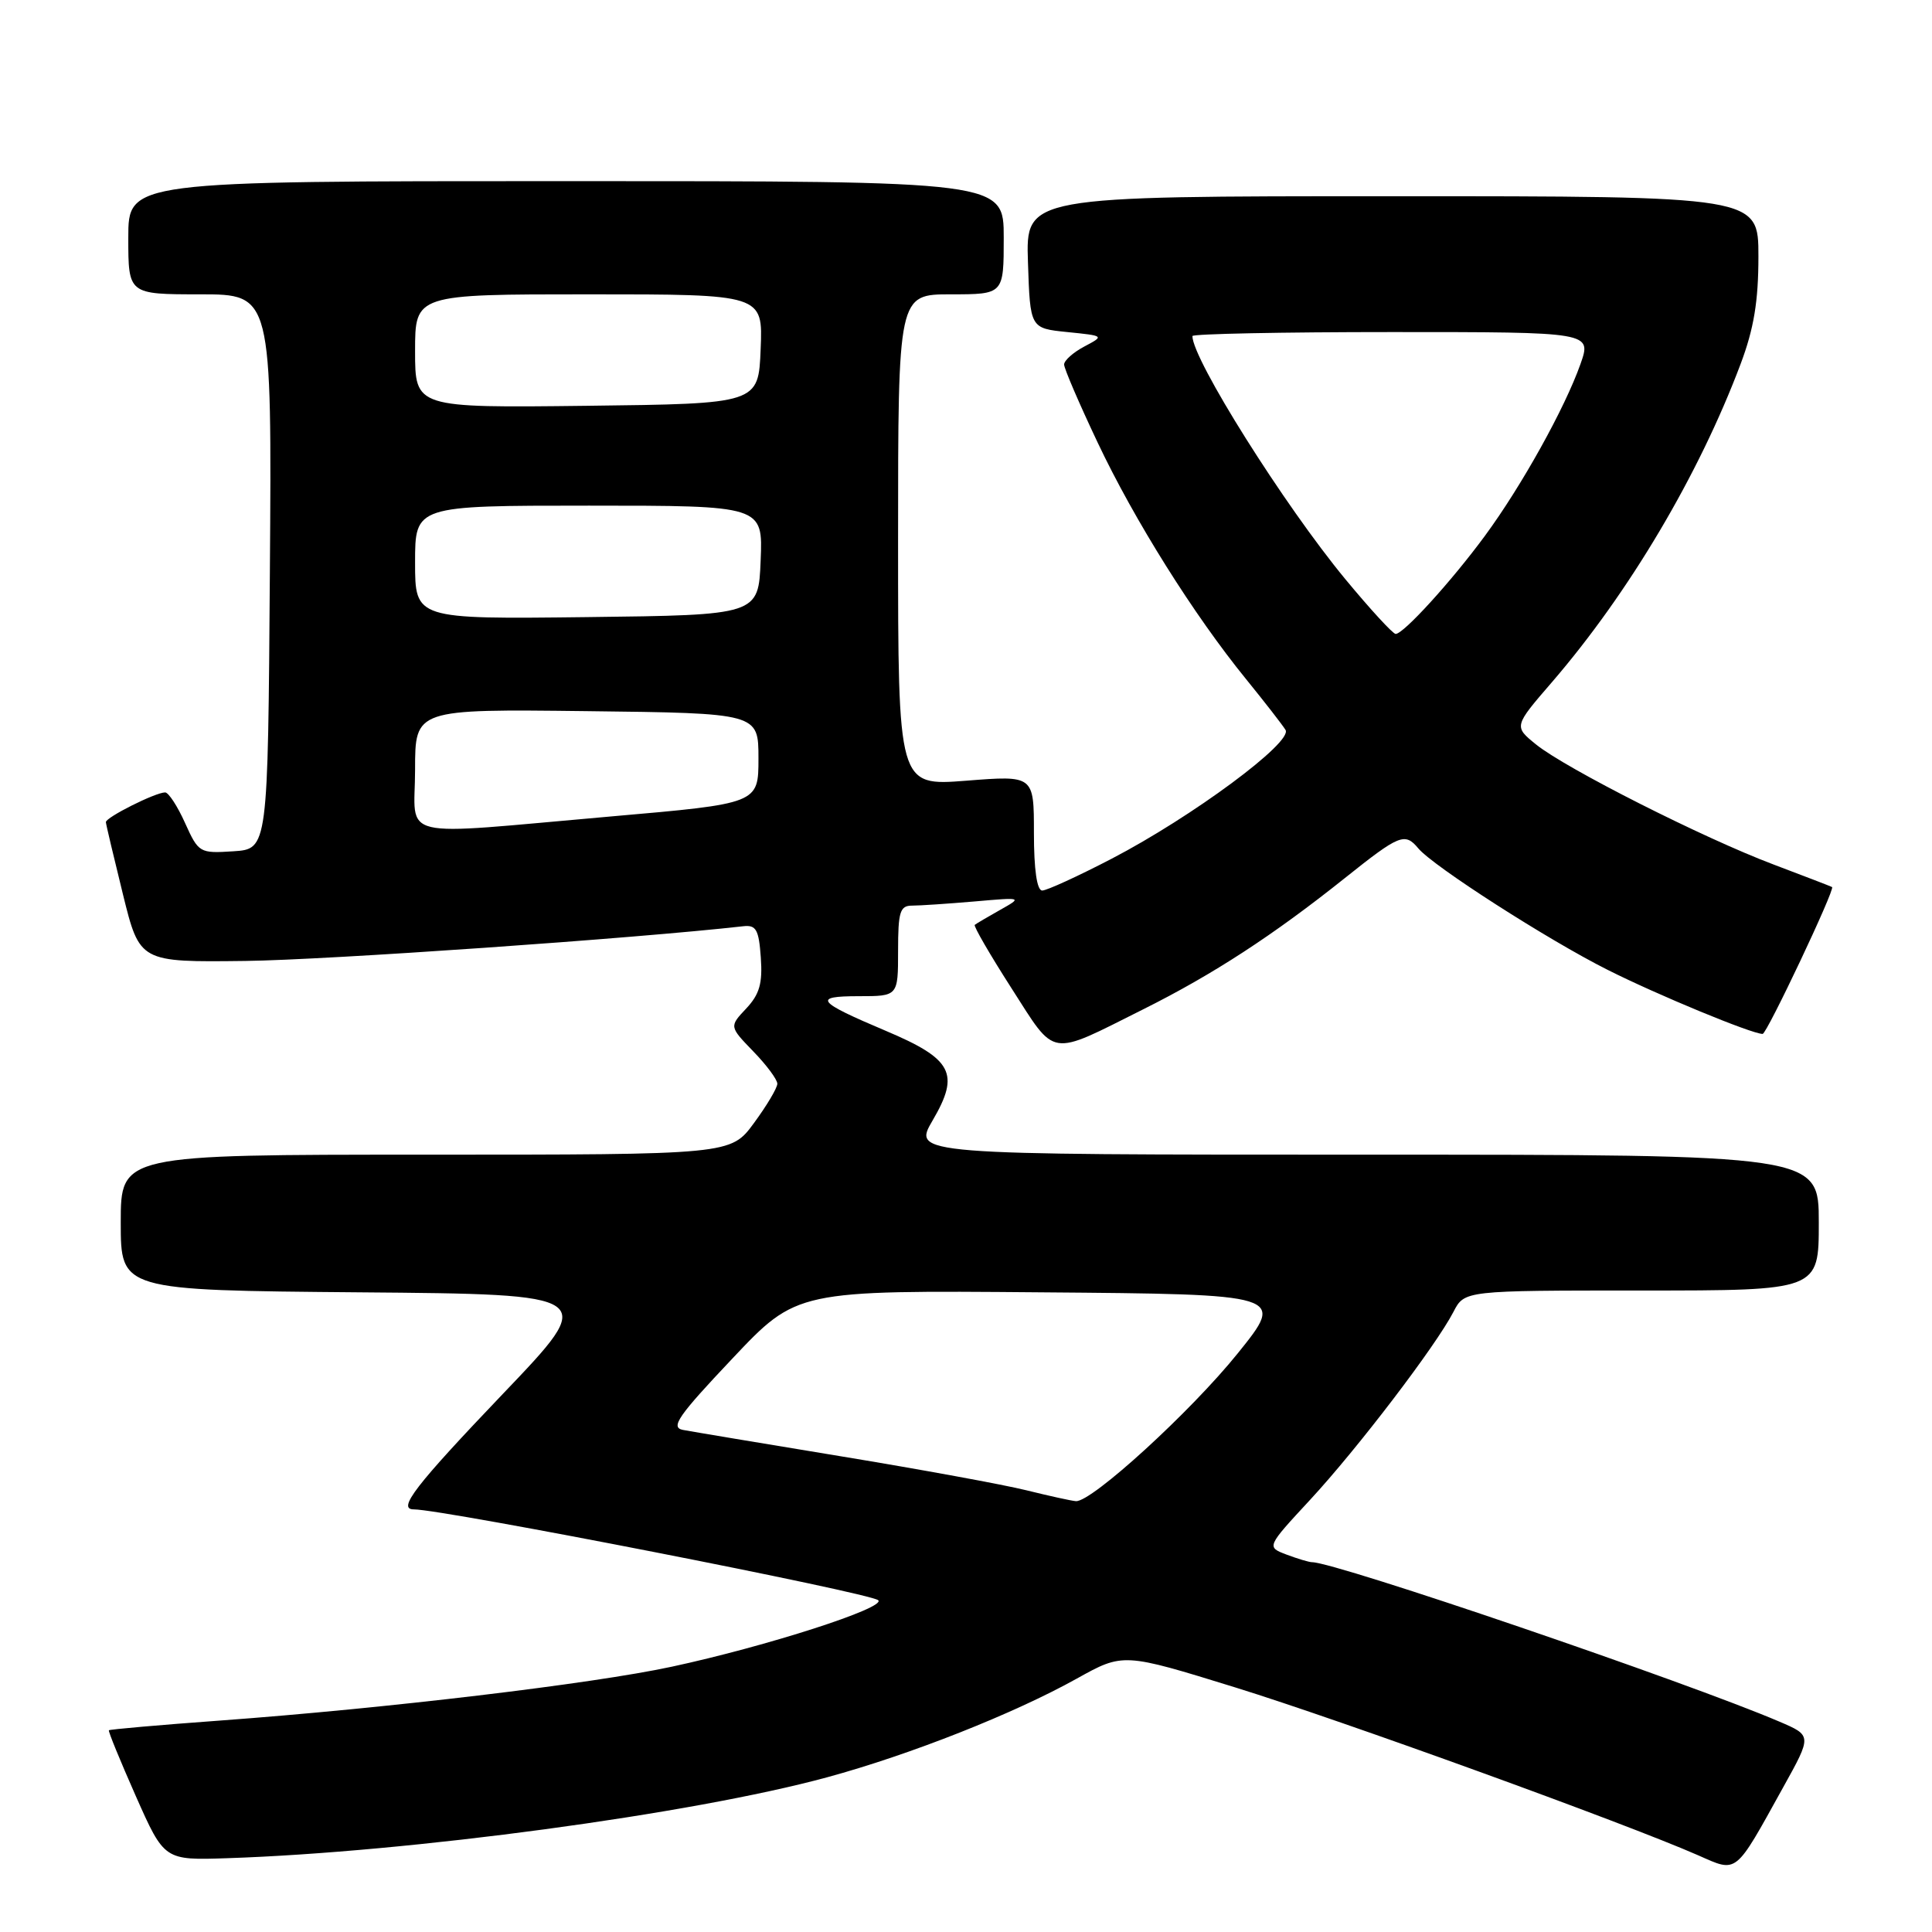 <?xml version="1.0" encoding="UTF-8" standalone="no"?>
<!DOCTYPE svg PUBLIC "-//W3C//DTD SVG 1.1//EN" "http://www.w3.org/Graphics/SVG/1.1/DTD/svg11.dtd" >
<svg xmlns="http://www.w3.org/2000/svg" xmlns:xlink="http://www.w3.org/1999/xlink" version="1.1" viewBox="0 0 256 256">
 <g >
 <path fill="currentColor"
d=" M 236.29 236.81 C 240.09 229.97 240.09 229.97 235.79 228.13 C 223.57 222.90 176.98 207.00 173.86 207.00 C 173.46 207.00 171.93 206.54 170.47 205.99 C 167.81 204.98 167.81 204.98 173.59 198.74 C 179.87 191.96 190.25 178.35 192.59 173.83 C 194.05 171.00 194.05 171.00 217.53 171.00 C 241.00 171.00 241.00 171.00 241.00 162.00 C 241.00 153.00 241.00 153.00 180.96 153.00 C 120.92 153.00 120.92 153.00 123.59 148.44 C 127.22 142.24 126.22 140.33 117.37 136.59 C 108.19 132.71 107.63 132.00 113.80 132.00 C 119.00 132.00 119.00 132.00 119.00 126.00 C 119.00 120.82 119.25 120.00 120.85 120.00 C 121.87 120.00 125.59 119.75 129.10 119.45 C 135.50 118.89 135.50 118.89 132.50 120.58 C 130.85 121.51 129.35 122.39 129.16 122.55 C 128.98 122.71 131.17 126.49 134.03 130.95 C 139.99 140.24 138.85 140.06 151.50 133.73 C 160.75 129.11 168.73 123.91 178.20 116.35 C 185.44 110.57 186.15 110.28 187.93 112.41 C 189.89 114.77 205.04 124.50 213.00 128.50 C 219.59 131.82 232.12 137.00 233.56 137.00 C 234.11 137.00 243.20 117.79 242.76 117.54 C 242.62 117.45 239.12 116.11 235.00 114.55 C 225.67 111.03 207.50 101.84 203.54 98.65 C 200.58 96.25 200.58 96.25 205.65 90.38 C 215.85 78.54 225.10 62.95 230.64 48.23 C 232.40 43.55 233.00 39.92 233.00 33.98 C 233.00 26.00 233.00 26.00 184.46 26.00 C 135.92 26.00 135.92 26.00 136.21 34.75 C 136.50 43.50 136.50 43.50 141.42 44.00 C 146.35 44.50 146.35 44.50 143.67 45.92 C 142.20 46.70 141.00 47.77 141.00 48.30 C 141.00 48.83 143.00 53.48 145.44 58.63 C 150.31 68.93 158.20 81.50 165.12 90.00 C 167.58 93.03 169.93 96.05 170.34 96.72 C 171.33 98.34 157.99 108.22 147.31 113.78 C 142.85 116.10 138.70 118.00 138.10 118.00 C 137.40 118.00 137.00 115.24 137.00 110.37 C 137.00 102.74 137.00 102.74 128.00 103.45 C 119.00 104.15 119.00 104.15 119.00 71.58 C 119.00 39.00 119.00 39.00 126.00 39.00 C 133.00 39.00 133.00 39.00 133.00 31.50 C 133.00 24.00 133.00 24.00 75.00 24.00 C 17.00 24.00 17.00 24.00 17.00 31.50 C 17.00 39.00 17.00 39.00 26.51 39.00 C 36.02 39.00 36.02 39.00 35.76 75.75 C 35.50 112.50 35.50 112.50 30.92 112.80 C 26.45 113.09 26.31 113.01 24.52 109.05 C 23.52 106.82 22.33 105.00 21.88 105.00 C 20.60 105.00 14.00 108.31 14.03 108.94 C 14.05 109.25 15.07 113.55 16.29 118.50 C 18.51 127.50 18.51 127.50 32.51 127.33 C 43.32 127.20 84.16 124.35 98.50 122.73 C 100.19 122.54 100.55 123.18 100.81 126.87 C 101.06 130.30 100.64 131.75 98.88 133.63 C 96.63 136.02 96.63 136.02 99.81 139.31 C 101.57 141.12 103.00 143.05 103.00 143.60 C 103.00 144.15 101.61 146.49 99.91 148.80 C 96.83 153.00 96.83 153.00 56.41 153.00 C 16.00 153.00 16.00 153.00 16.00 161.99 C 16.00 170.97 16.00 170.97 47.62 171.24 C 79.25 171.50 79.25 171.50 66.62 184.71 C 55.02 196.86 52.59 200.00 54.83 200.00 C 58.75 200.00 115.31 211.06 116.37 212.04 C 117.45 213.03 101.60 218.14 89.00 220.85 C 78.45 223.12 51.17 226.37 29.06 227.99 C 21.12 228.57 14.53 229.15 14.43 229.27 C 14.32 229.40 15.93 233.32 18.00 238.00 C 21.77 246.50 21.77 246.50 30.13 246.22 C 54.29 245.42 91.70 240.37 109.60 235.50 C 120.62 232.50 134.32 227.08 142.67 222.43 C 148.83 219.00 148.83 219.00 163.67 223.59 C 177.75 227.95 215.33 241.58 225.00 245.83 C 230.27 248.15 229.80 248.53 236.29 236.81 Z  M 136.00 197.47 C 132.97 196.72 121.95 194.70 111.50 192.98 C 101.05 191.26 91.59 189.68 90.49 189.47 C 88.80 189.14 89.85 187.62 97.03 180.03 C 105.58 170.97 105.58 170.97 137.94 171.24 C 170.31 171.50 170.31 171.50 164.02 179.31 C 157.81 187.03 144.62 199.08 142.56 198.91 C 141.98 198.87 139.03 198.22 136.00 197.47 Z  M 55.00 101.98 C 55.00 93.96 55.00 93.96 77.75 94.23 C 100.50 94.50 100.50 94.50 100.50 100.49 C 100.50 106.48 100.50 106.48 81.00 108.18 C 51.95 110.72 55.00 111.44 55.00 101.98 Z  M 178.27 76.75 C 170.16 66.94 158.00 47.61 158.00 44.53 C 158.00 44.24 169.91 44.00 184.46 44.00 C 210.91 44.00 210.91 44.00 209.42 48.24 C 207.36 54.07 201.62 64.40 196.76 71.00 C 192.34 77.01 185.98 84.00 184.93 84.00 C 184.57 84.00 181.57 80.74 178.27 76.75 Z  M 55.00 74.52 C 55.00 67.00 55.00 67.00 78.04 67.00 C 101.09 67.00 101.09 67.00 100.79 74.25 C 100.50 81.50 100.50 81.50 77.75 81.77 C 55.00 82.04 55.00 82.04 55.00 74.52 Z  M 55.00 46.52 C 55.00 39.00 55.00 39.00 78.04 39.00 C 101.09 39.00 101.09 39.00 100.79 46.25 C 100.50 53.50 100.50 53.50 77.75 53.77 C 55.00 54.04 55.00 54.04 55.00 46.52 Z "/>
</g>
</svg>